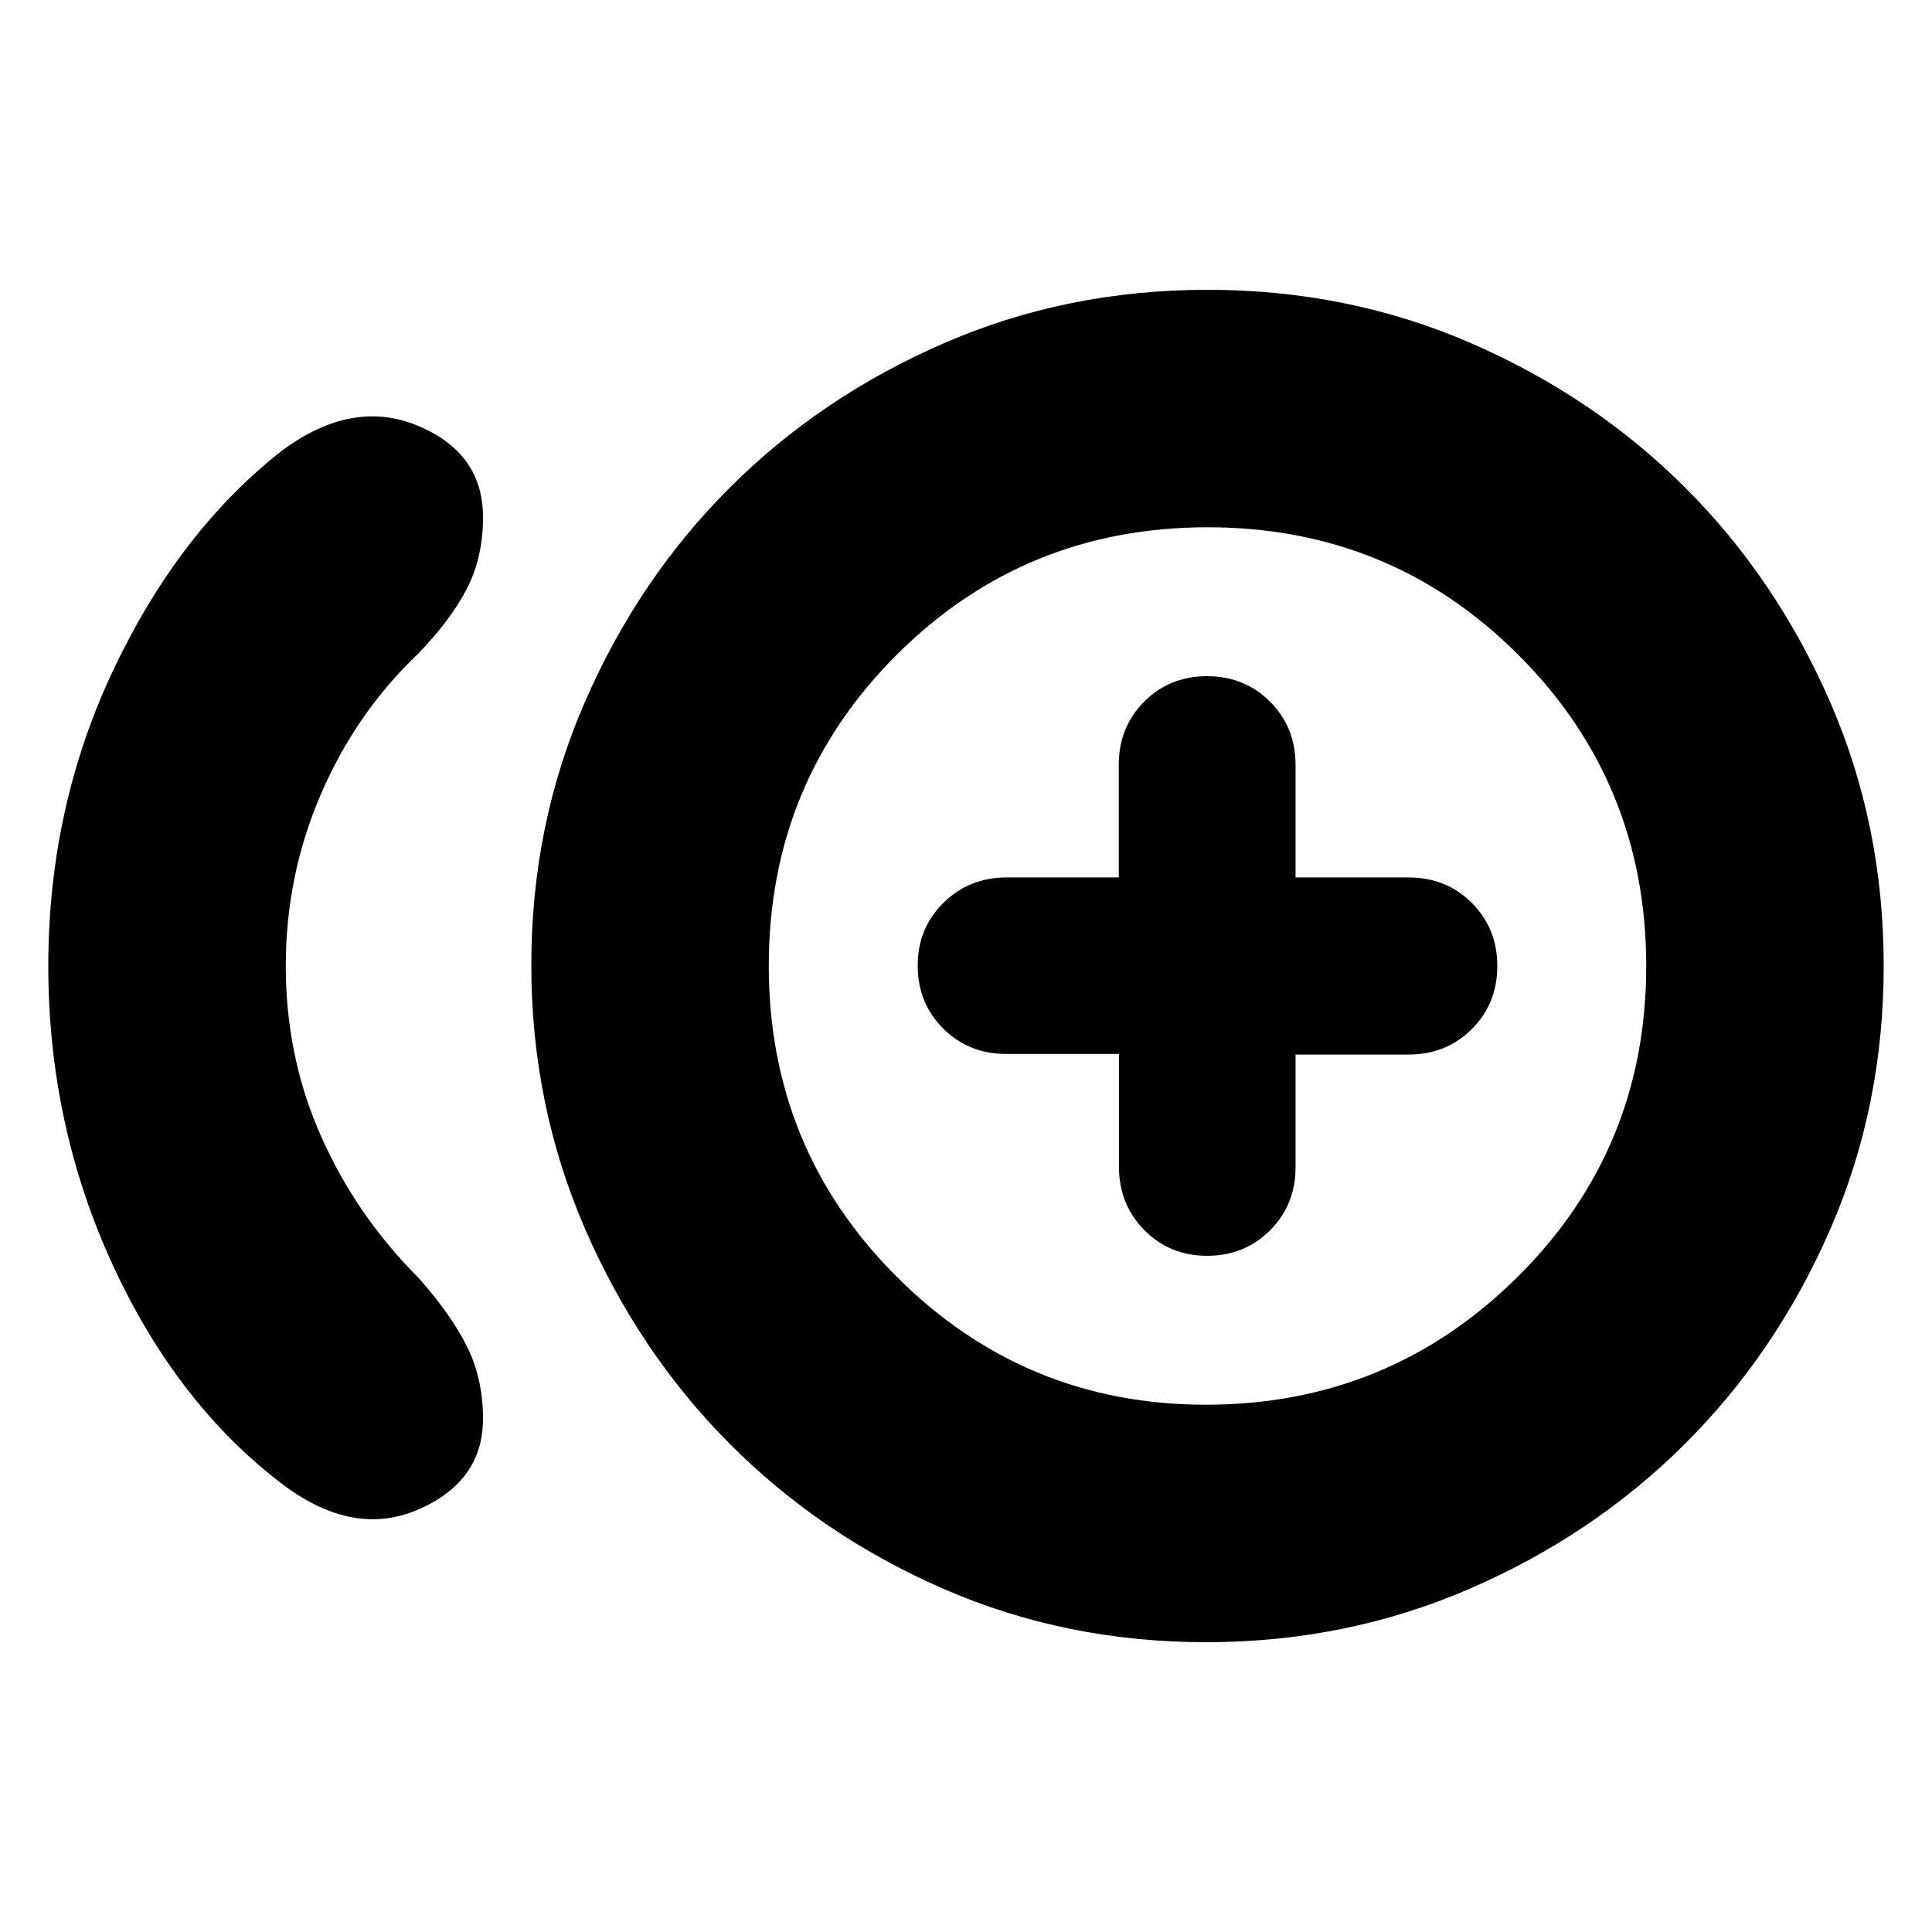 <svg xmlns="http://www.w3.org/2000/svg" height="20" viewBox="0 -960 960 960" width="20"><path d="M141-222q-53-40-85-109.5T24-480q0-79 32.5-147.5T140-736q35-26 67.5-12.5T240-703q0 20-8 35.5t-24.05 32.15Q177-606 159.5-565.5 142-525 142-479.96q0 45.05 17.5 84.5Q177-356 208-325q16 18 24 34t8 36q0 31-32 45t-67-12Zm458.34 78q-69.66 0-130.5-26.5t-106.19-72.02q-45.35-45.52-72-107T264-480.5q0-69.5 26.6-130.63 26.6-61.14 71.87-106.4 45.26-45.27 106.4-71.87Q530-816 600-816t131.13 26.6q61.14 26.6 106.4 71.87 45.27 45.26 71.87 106.4Q936-550 936-480t-26.7 131.13q-26.7 61.14-72.14 106.4-45.43 45.27-106.8 71.87Q669-144 599.34-144ZM595-480Zm4.16 218Q690-262 754-325.43q64-63.44 64-154.5 0-91.07-63.43-154.57-63.44-63.5-154.5-63.5-91.07 0-154.57 63.43-63.5 63.44-63.5 154.5 0 91.07 63.66 154.57 63.65 63.5 153.5 63.5Zm.63-74q18.61 0 31.28-12.65 12.68-12.65 12.68-31.35v-56h56.17q18.73 0 31.41-12.65Q744-461.3 744-480q0-18.7-12.67-31.35Q718.65-524 699.92-524h-56.17v-56q0-18.7-12.68-31.35Q618.4-624 599.77-624q-18.64 0-31.24 12.65-12.61 12.65-12.61 31.35v56h-55.69q-18.63 0-31.43 12.59t-12.8 31.2q0 18.61 12.65 31.26Q481.3-436.3 500-436.3h56v56q0 18.7 12.59 31.5t31.2 12.8Z"/></svg>